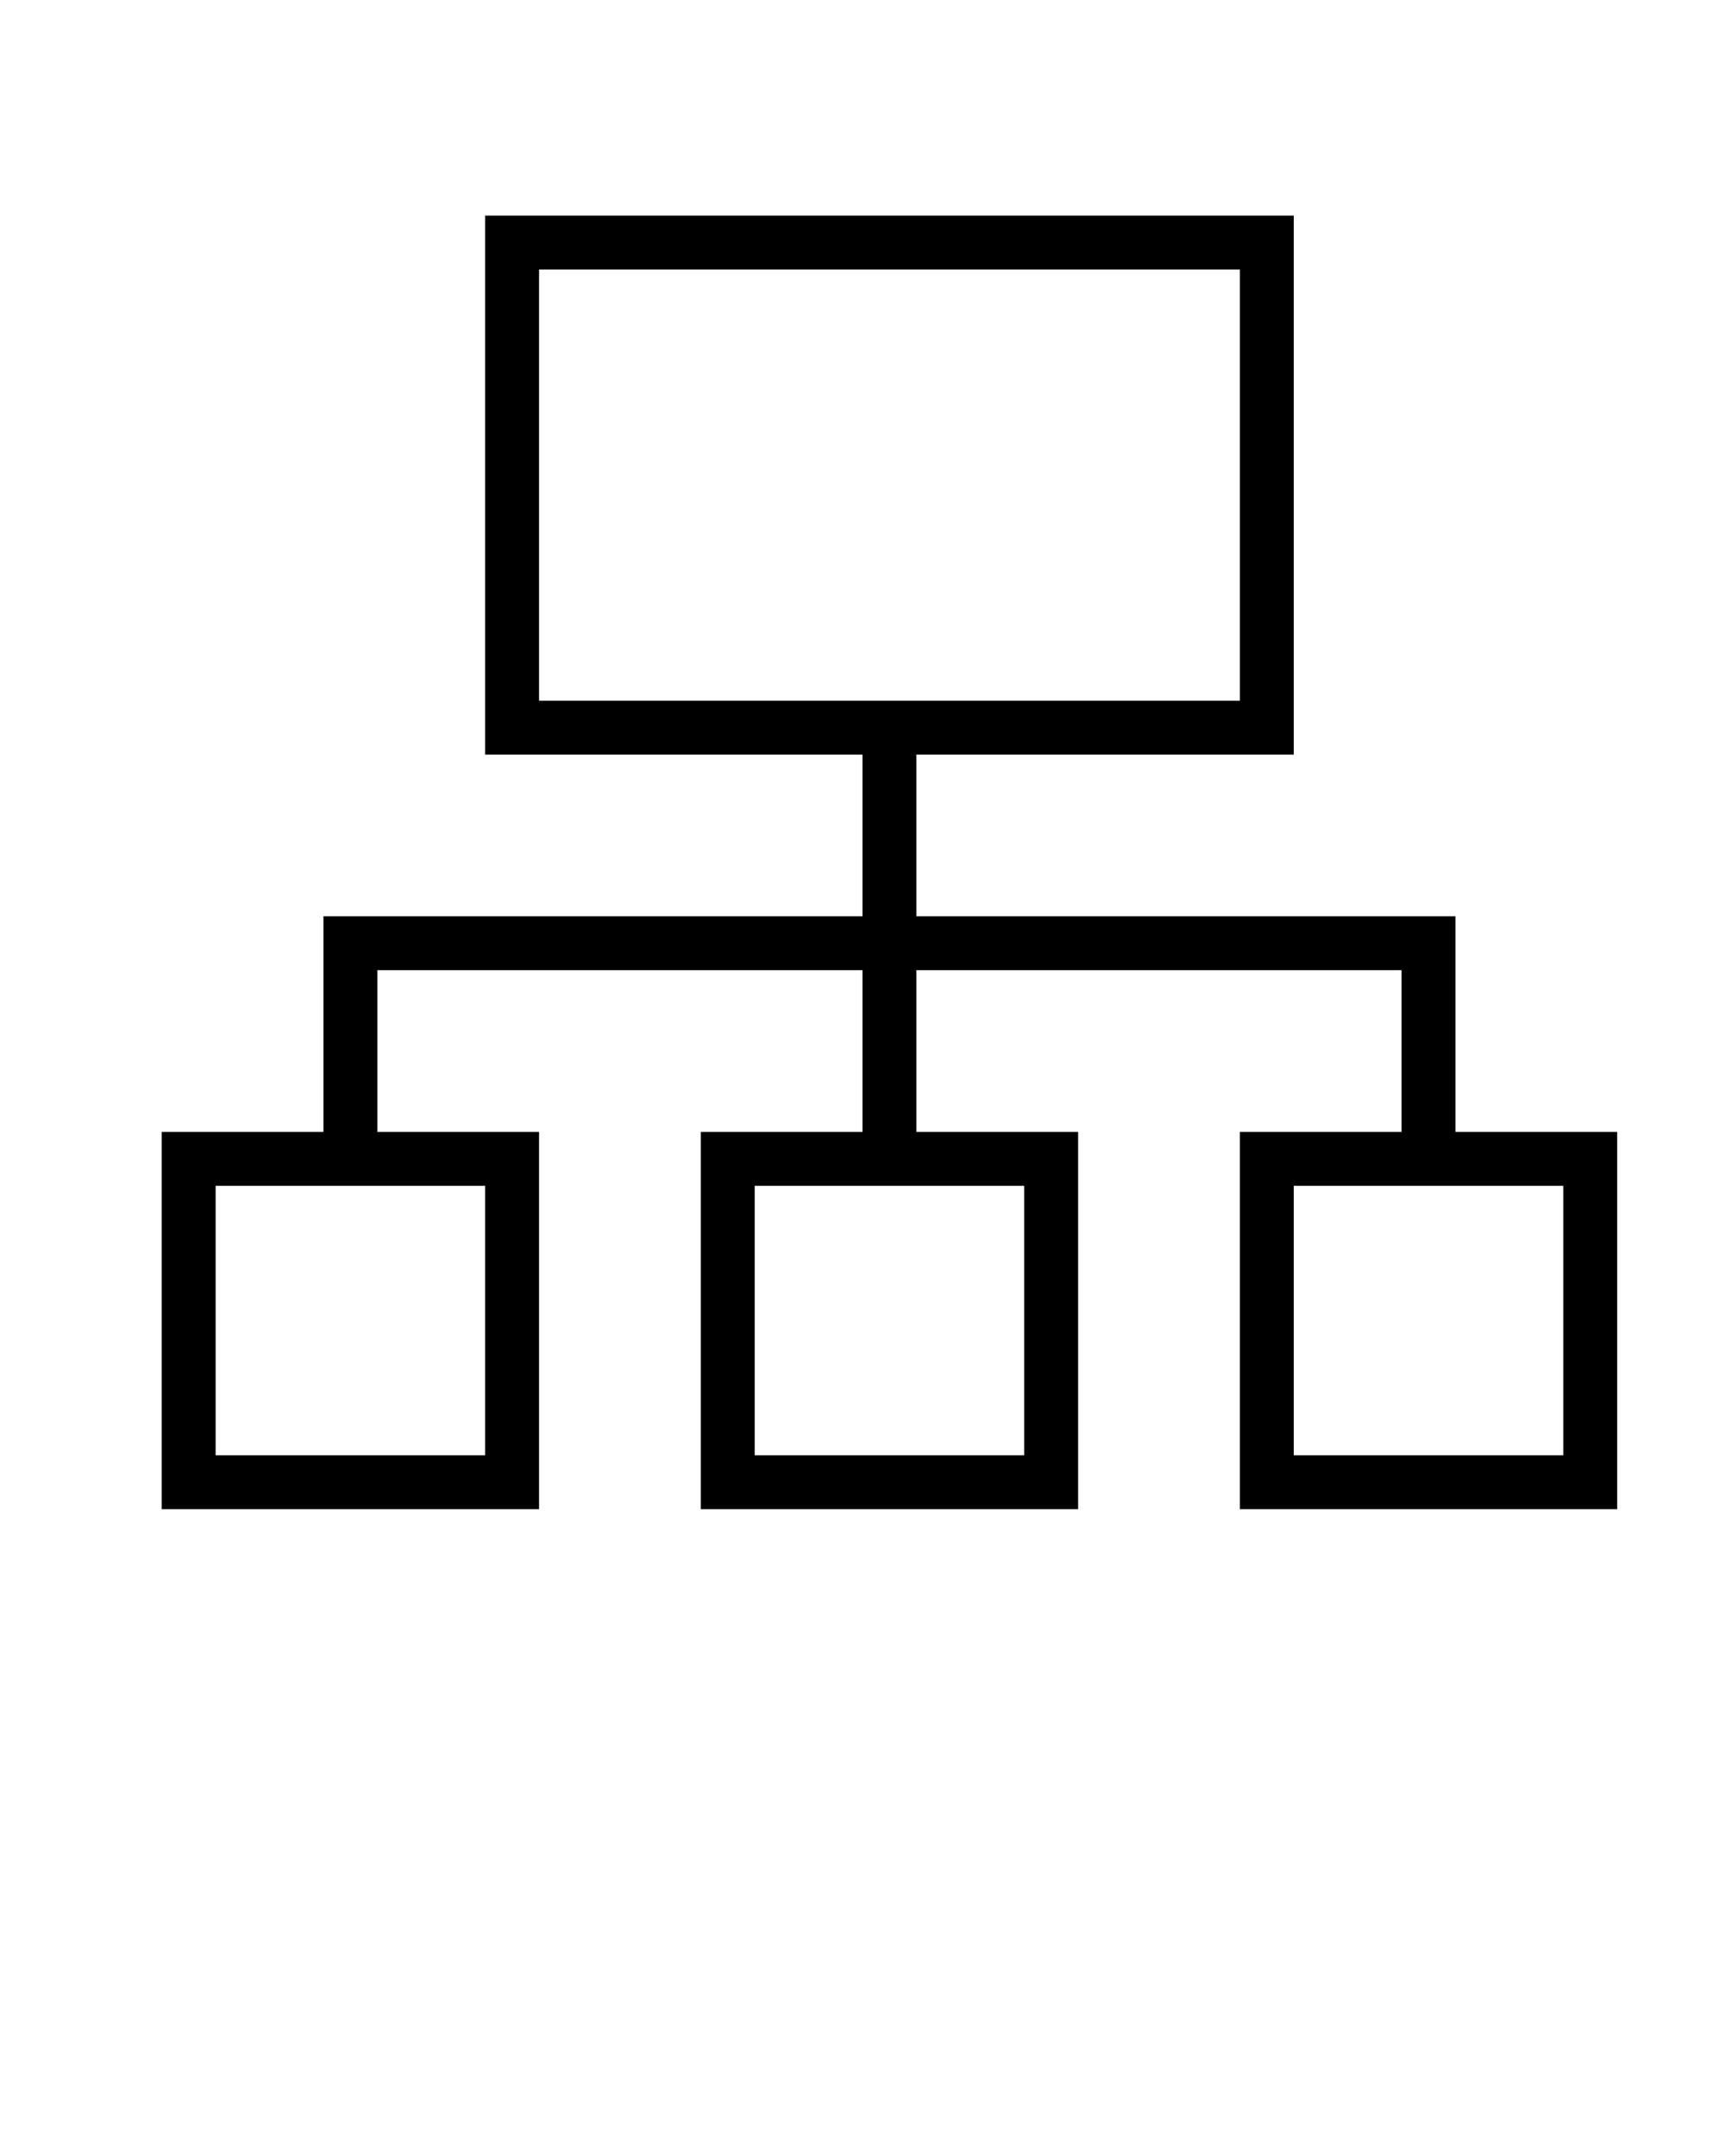 <svg xmlns="http://www.w3.org/2000/svg" viewBox="0 0 32 40" x="0px" y="0px"><defs><style>
      .cls-1 {
        fill-rule: evenodd;
      }
    </style></defs><path class="cls-1" d="M3,28V21H6V17H16V14H9V4H24V14H17v3H27v4h3v7H23V21h3V18H17v3h3v7H13V21h3V18H7v3h3v7H3Zm1-6H9v5H4V22Zm10,0h5v5H14V22Zm10,0h5v5H24V22ZM10,5v8H23V5H10Z"/></svg>